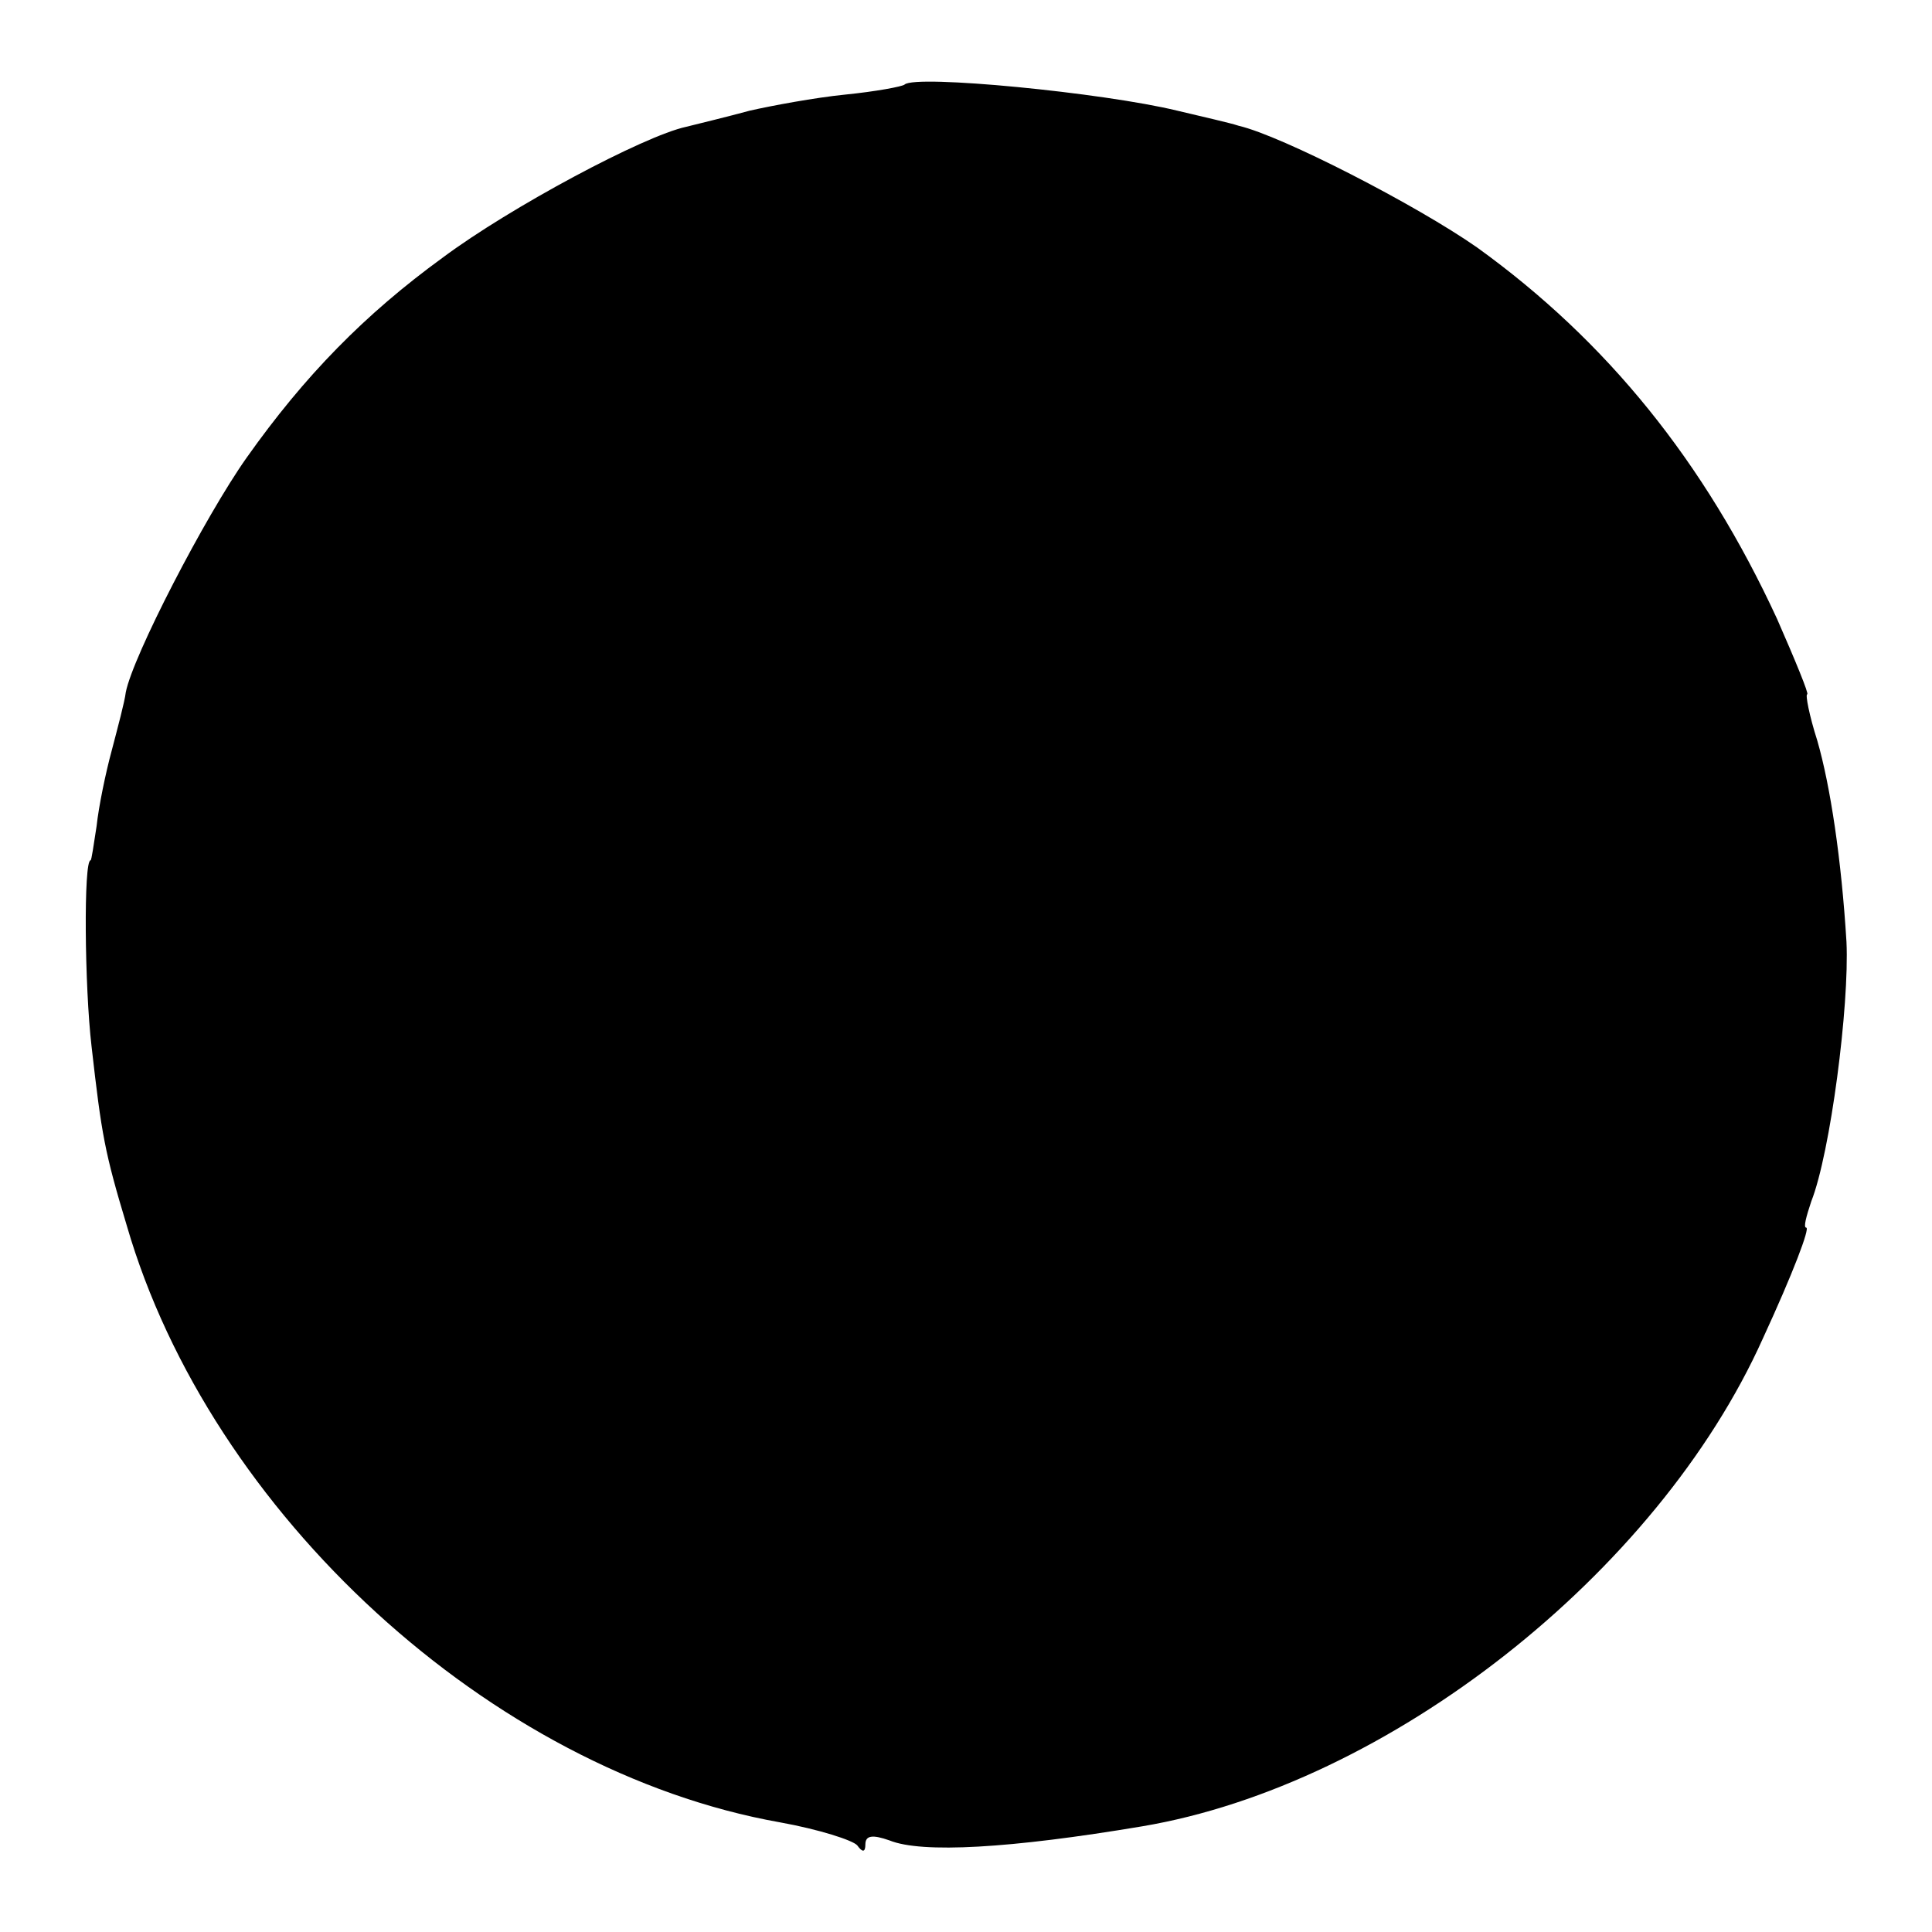 <?xml version="1.0" standalone="no"?>
<!DOCTYPE svg PUBLIC "-//W3C//DTD SVG 20010904//EN"
 "http://www.w3.org/TR/2001/REC-SVG-20010904/DTD/svg10.dtd">
<svg version="1.0" xmlns="http://www.w3.org/2000/svg"
 width="192pt" height="192pt" viewBox="0 0 192 192"
 preserveAspectRatio="xMidYMid meet">
<g transform="translate(0,192) scale(0.1,-0.1)"
fill="#000000" stroke="none">
<path d="M899 1836 c-2 -2 -29 -7 -59 -10 -30 -3 -73 -11 -95 -16 -22 -6 -51
-13 -63 -16 -42 -9 -175 -80 -242 -130 -77 -56 -137 -117 -195 -199 -41 -58
-113 -197 -120 -233 -1 -9 -8 -35 -14 -58 -6 -22 -13 -56 -15 -75 -3 -19 -5
-34 -6 -34 -7 0 -6 -125 1 -185 10 -88 13 -105 35 -178 83 -286 362 -542 649
-593 39 -7 73 -18 77 -23 5 -7 8 -7 8 1 0 9 7 10 24 4 32 -13 120 -8 251 14
244 41 512 251 617 485 30 65 47 110 43 110 -3 0 0 11 5 26 19 48 38 195 35
258 -5 82 -16 155 -29 200 -8 25 -12 46 -10 46 2 0 -12 34 -30 75 -72 156
-169 276 -298 369 -60 42 -194 111 -237 121 -9 3 -36 9 -61 15 -74 18 -260 36
-271 26z"/>
</g>
</svg>
